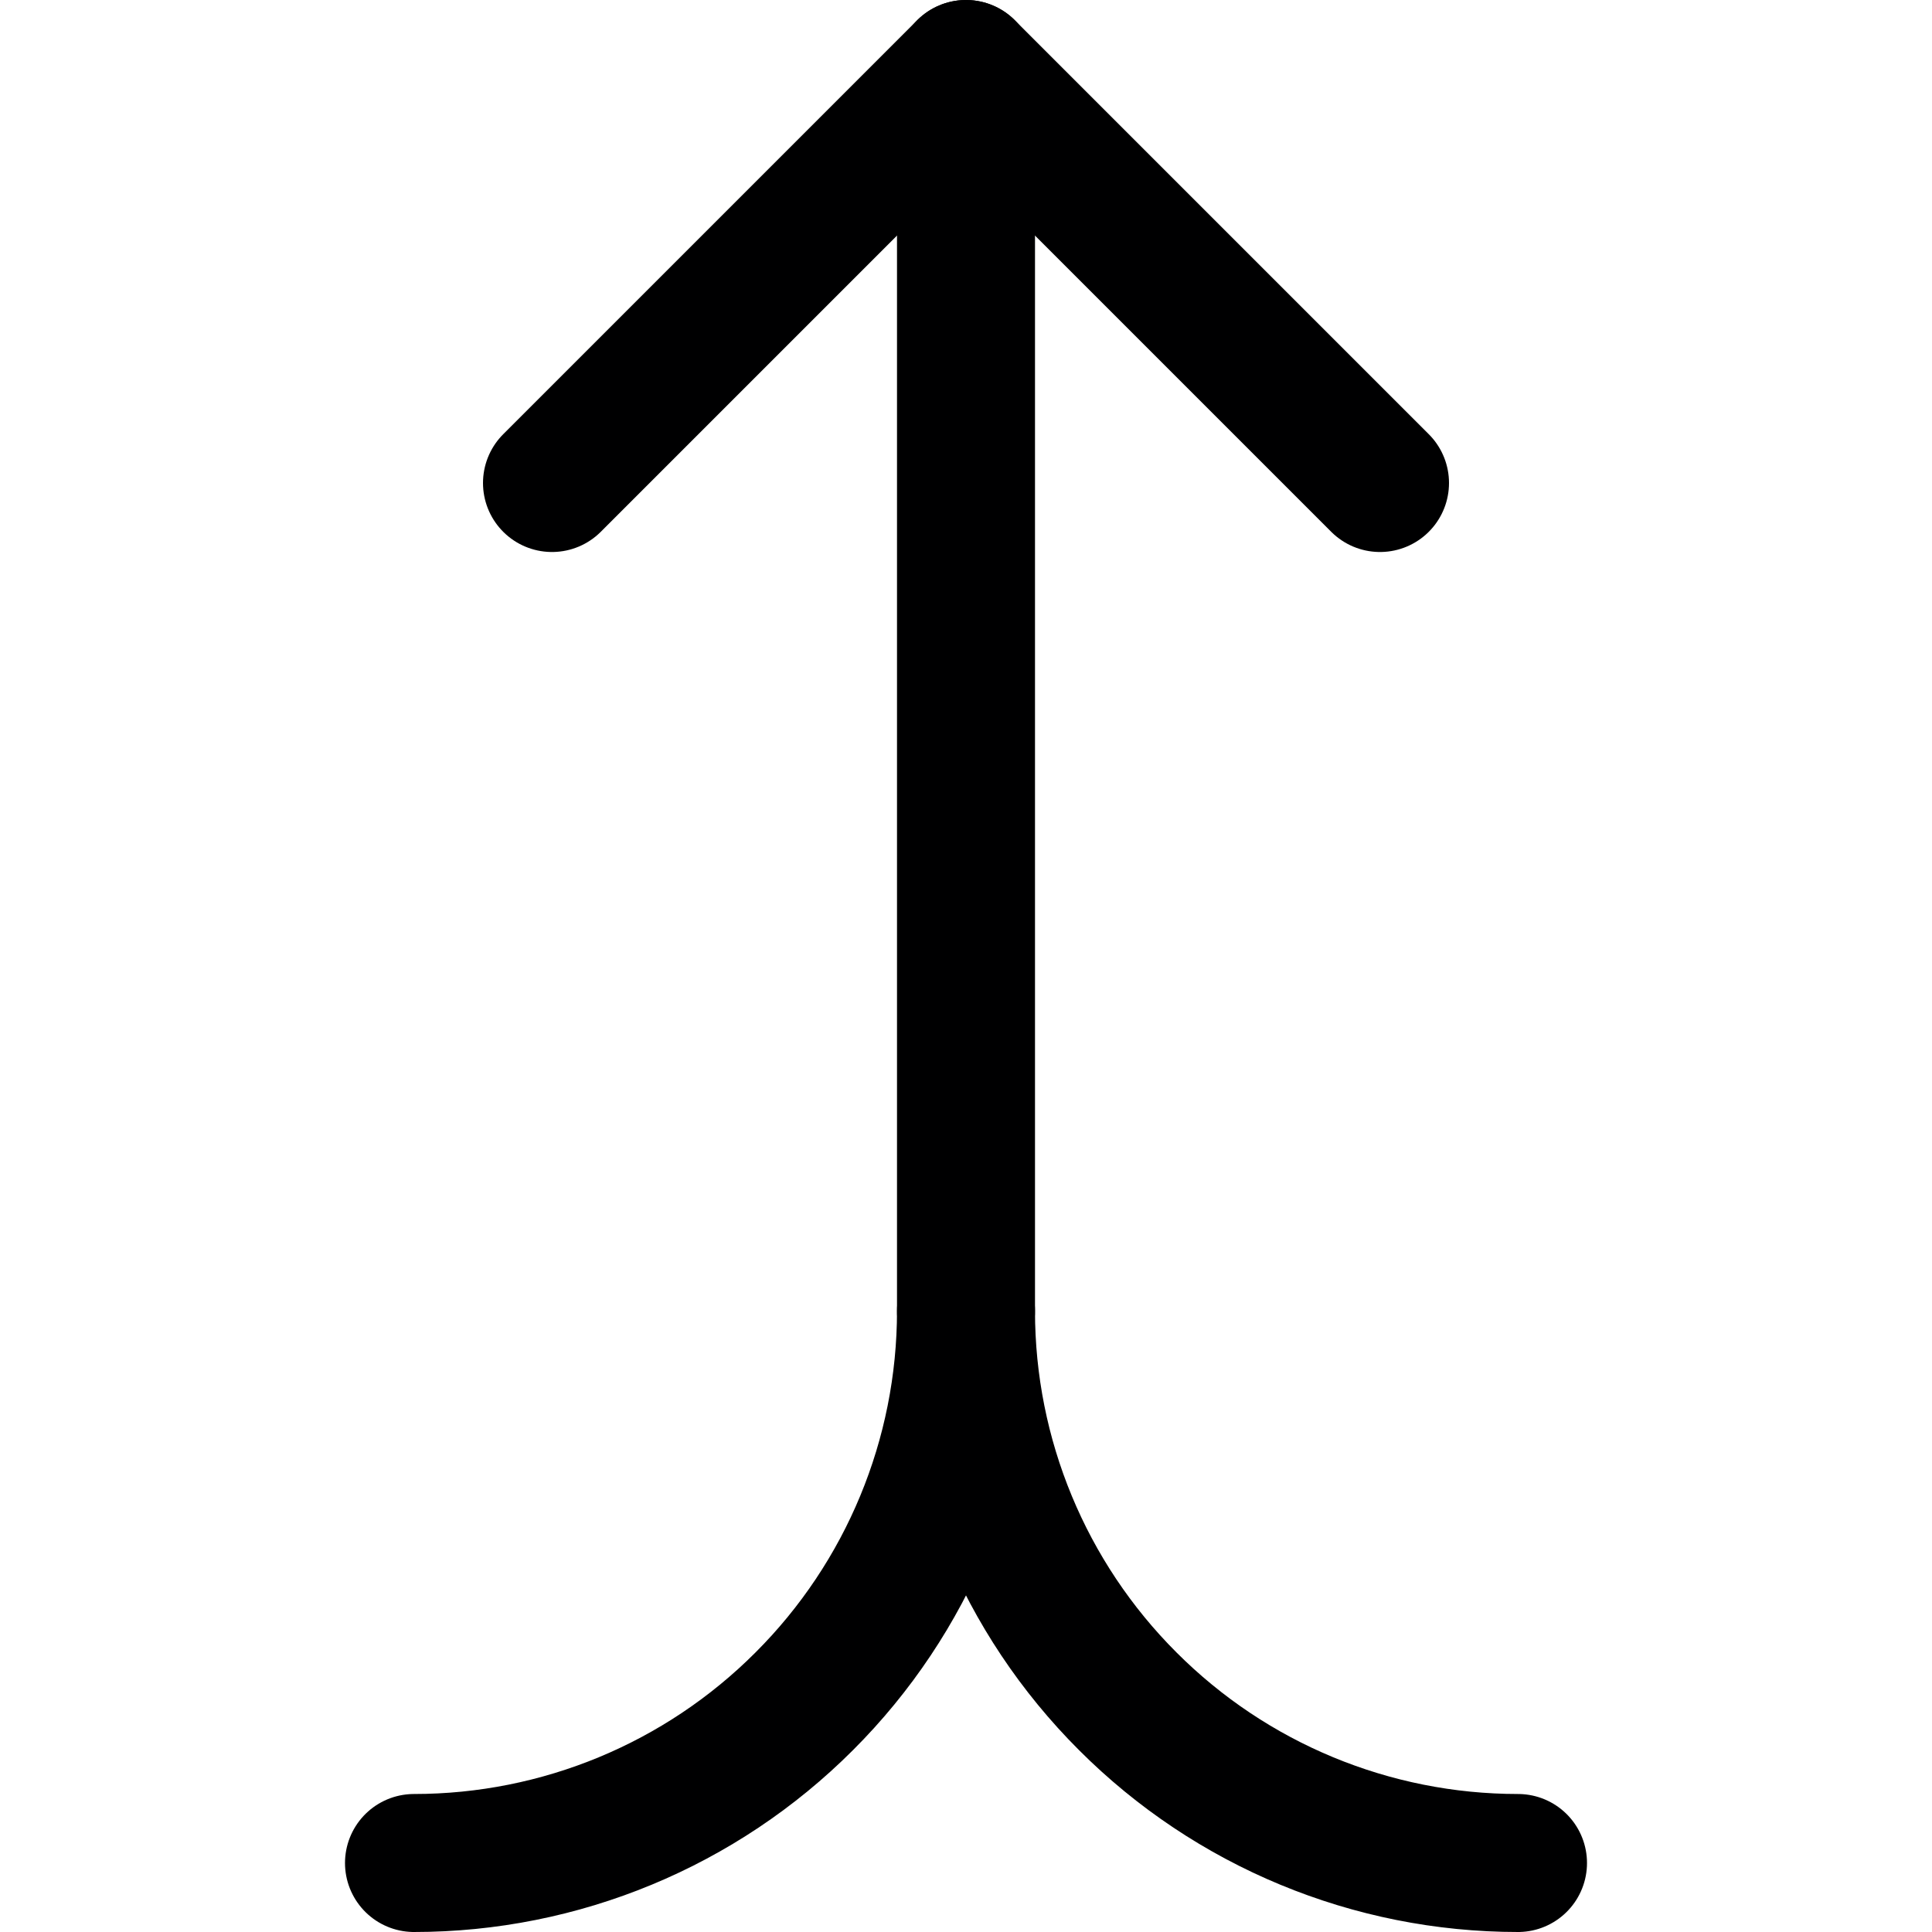 <svg width="14" height="14" viewBox="0 0 14 14" fill="none" xmlns="http://www.w3.org/2000/svg">
<path d="M10 3.5L7 0.5L4 3.5" stroke="#000001" stroke-linecap="round" stroke-linejoin="round"/>
<path d="M11 13.5C9.939 13.5 8.922 13.079 8.172 12.328C7.421 11.578 7 10.561 7 9.5C7 10.561 6.579 11.578 5.828 12.328C5.078 13.079 4.061 13.5 3 13.5" stroke="#000001" stroke-linecap="round" stroke-linejoin="round"/>
<path d="M7 9.5V0.5" stroke="#000001" stroke-linecap="round" stroke-linejoin="round"/>
</svg>
